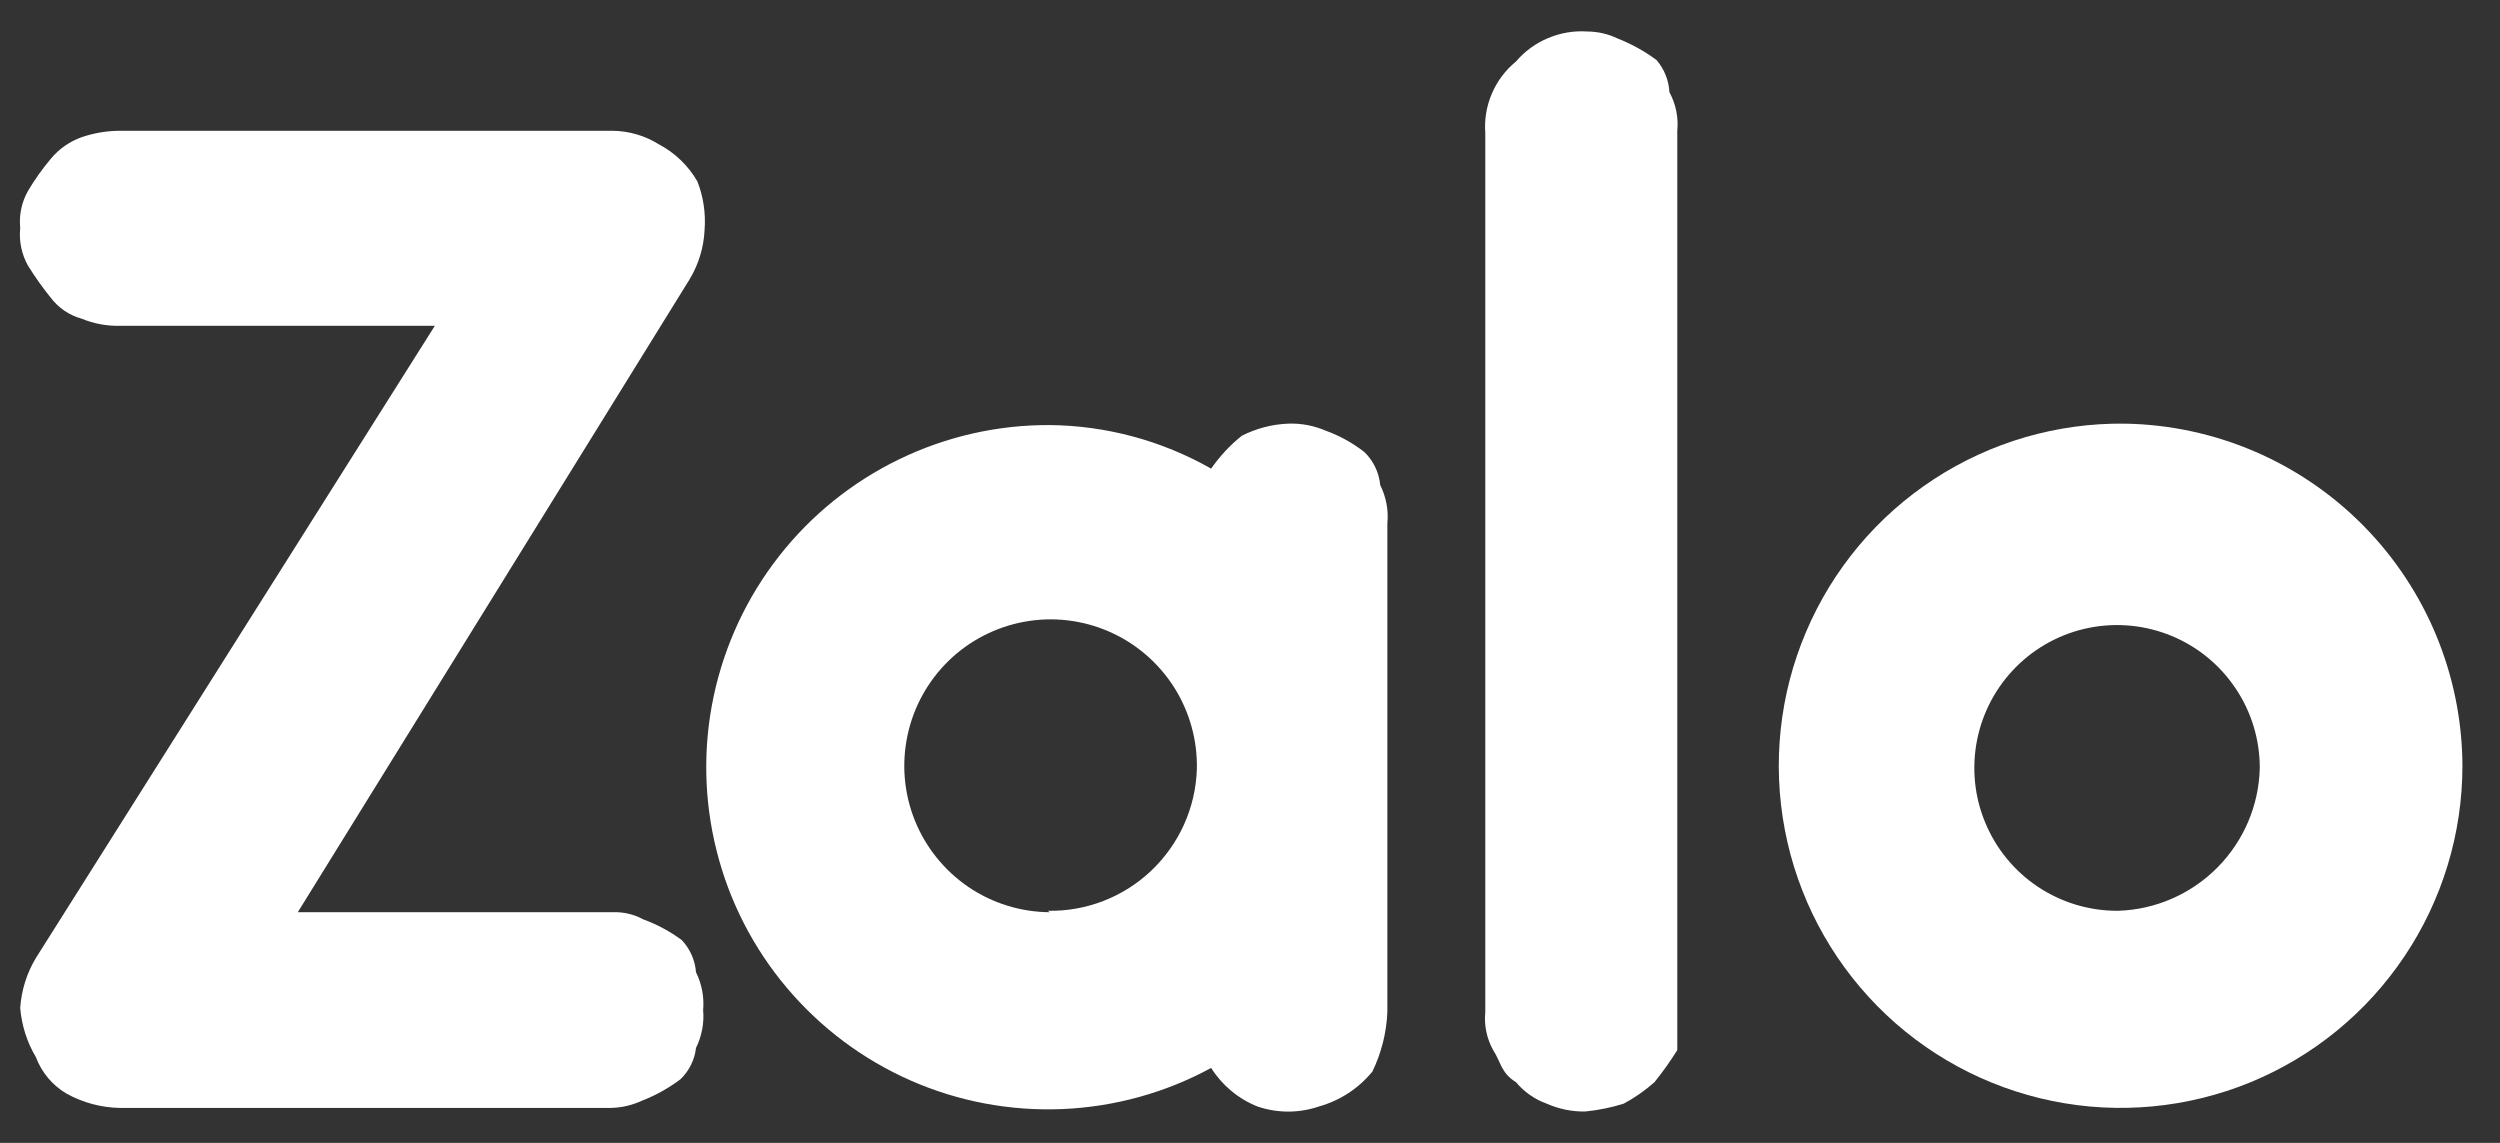 <svg width="35" height="16" viewBox="0 0 35 16" fill="none" xmlns="http://www.w3.org/2000/svg">
<rect x="0" y="0" width="35" height="16" fill="#333333" stroke="none"/>
<path d="M23.192 0.841C23.026 0.718 22.844 0.617 22.652 0.541C22.518 0.476 22.372 0.442 22.223 0.441C22.035 0.428 21.847 0.46 21.674 0.533C21.5 0.605 21.346 0.718 21.224 0.861C21.077 0.981 20.962 1.134 20.887 1.308C20.812 1.482 20.78 1.672 20.794 1.861V14.171C20.776 14.355 20.814 14.539 20.904 14.701C21.014 14.871 21.014 15.021 21.224 15.151C21.338 15.287 21.486 15.391 21.653 15.451C21.823 15.526 22.007 15.564 22.193 15.561C22.376 15.543 22.557 15.506 22.732 15.451C22.887 15.368 23.031 15.267 23.162 15.151C23.278 15.008 23.385 14.857 23.482 14.701V1.831C23.5 1.644 23.462 1.456 23.372 1.291C23.363 1.125 23.3 0.967 23.192 0.841Z" fill="white"/>
<path d="M9.545 13.161C9.379 13.039 9.198 12.941 9.005 12.871C8.873 12.799 8.725 12.765 8.575 12.771H4.169L9.654 3.911C9.78 3.702 9.853 3.465 9.864 3.221C9.882 2.989 9.848 2.757 9.764 2.541C9.637 2.32 9.45 2.14 9.225 2.021C9.03 1.899 8.805 1.833 8.575 1.831H1.682C1.498 1.831 1.316 1.862 1.142 1.921C0.975 1.981 0.827 2.084 0.713 2.221C0.594 2.362 0.487 2.513 0.393 2.671C0.303 2.829 0.265 3.01 0.283 3.191C0.264 3.374 0.302 3.56 0.393 3.721C0.49 3.877 0.597 4.028 0.713 4.171C0.82 4.312 0.971 4.414 1.142 4.461C1.313 4.532 1.497 4.566 1.682 4.561H6.088L0.503 13.411C0.375 13.623 0.3 13.863 0.283 14.111C0.303 14.354 0.378 14.591 0.503 14.801C0.583 15.015 0.735 15.195 0.932 15.311C1.162 15.438 1.419 15.507 1.682 15.511H8.555C8.704 15.507 8.85 15.473 8.985 15.411C9.178 15.336 9.359 15.235 9.525 15.111C9.647 14.994 9.725 14.839 9.744 14.671C9.825 14.507 9.86 14.323 9.844 14.141C9.86 13.958 9.825 13.775 9.744 13.611C9.731 13.442 9.66 13.284 9.545 13.161Z" fill="white"/>
<path d="M19.104 6.331C18.941 6.203 18.759 6.102 18.564 6.031C18.397 5.959 18.216 5.924 18.035 5.931C17.808 5.94 17.587 5.998 17.385 6.101C17.22 6.233 17.076 6.388 16.956 6.561C16.267 6.169 15.49 5.959 14.698 5.951C13.968 5.947 13.247 6.111 12.59 6.429C11.933 6.747 11.357 7.211 10.907 7.786C10.457 8.36 10.144 9.031 9.992 9.745C9.84 10.46 9.854 11.199 10.032 11.908C10.209 12.616 10.546 13.274 11.018 13.832C11.489 14.39 12.081 14.833 12.749 15.127C13.417 15.421 14.143 15.557 14.873 15.527C15.602 15.496 16.314 15.3 16.956 14.951C17.11 15.195 17.337 15.384 17.605 15.491C17.884 15.586 18.186 15.586 18.464 15.491C18.759 15.409 19.02 15.238 19.214 15.001C19.339 14.742 19.411 14.459 19.423 14.171V7.331C19.441 7.145 19.407 6.958 19.323 6.791C19.307 6.617 19.229 6.454 19.104 6.331ZM14.698 12.771C14.291 12.769 13.894 12.646 13.557 12.417C13.221 12.188 12.96 11.864 12.808 11.487C12.656 11.109 12.62 10.695 12.705 10.296C12.789 9.898 12.99 9.534 13.282 9.25C13.573 8.967 13.943 8.777 14.343 8.704C14.744 8.631 15.156 8.68 15.529 8.843C15.902 9.006 16.217 9.277 16.436 9.62C16.654 9.963 16.766 10.364 16.756 10.771C16.738 11.31 16.508 11.819 16.117 12.19C15.727 12.56 15.206 12.762 14.668 12.751L14.698 12.771Z" fill="white"/>
<path d="M29.749 5.931C28.8 5.919 27.869 6.19 27.074 6.709C26.279 7.228 25.656 7.972 25.285 8.846C24.913 9.72 24.81 10.685 24.988 11.618C25.166 12.551 25.617 13.41 26.284 14.086C26.95 14.762 27.803 15.224 28.733 15.414C29.663 15.604 30.628 15.512 31.506 15.152C32.384 14.791 33.135 14.177 33.663 13.388C34.192 12.599 34.474 11.671 34.474 10.721C34.469 9.462 33.972 8.256 33.088 7.36C32.205 6.465 31.006 5.952 29.749 5.931ZM29.639 12.751C29.244 12.751 28.857 12.633 28.529 12.414C28.2 12.194 27.944 11.882 27.793 11.516C27.641 11.151 27.602 10.748 27.679 10.361C27.756 9.973 27.946 9.616 28.226 9.336C28.505 9.057 28.861 8.866 29.249 8.789C29.637 8.712 30.038 8.752 30.403 8.903C30.769 9.054 31.081 9.311 31.3 9.64C31.52 9.968 31.637 10.355 31.637 10.751C31.625 11.274 31.413 11.772 31.045 12.144C30.677 12.516 30.181 12.733 29.659 12.751H29.639Z" fill="white"/>
</svg>
